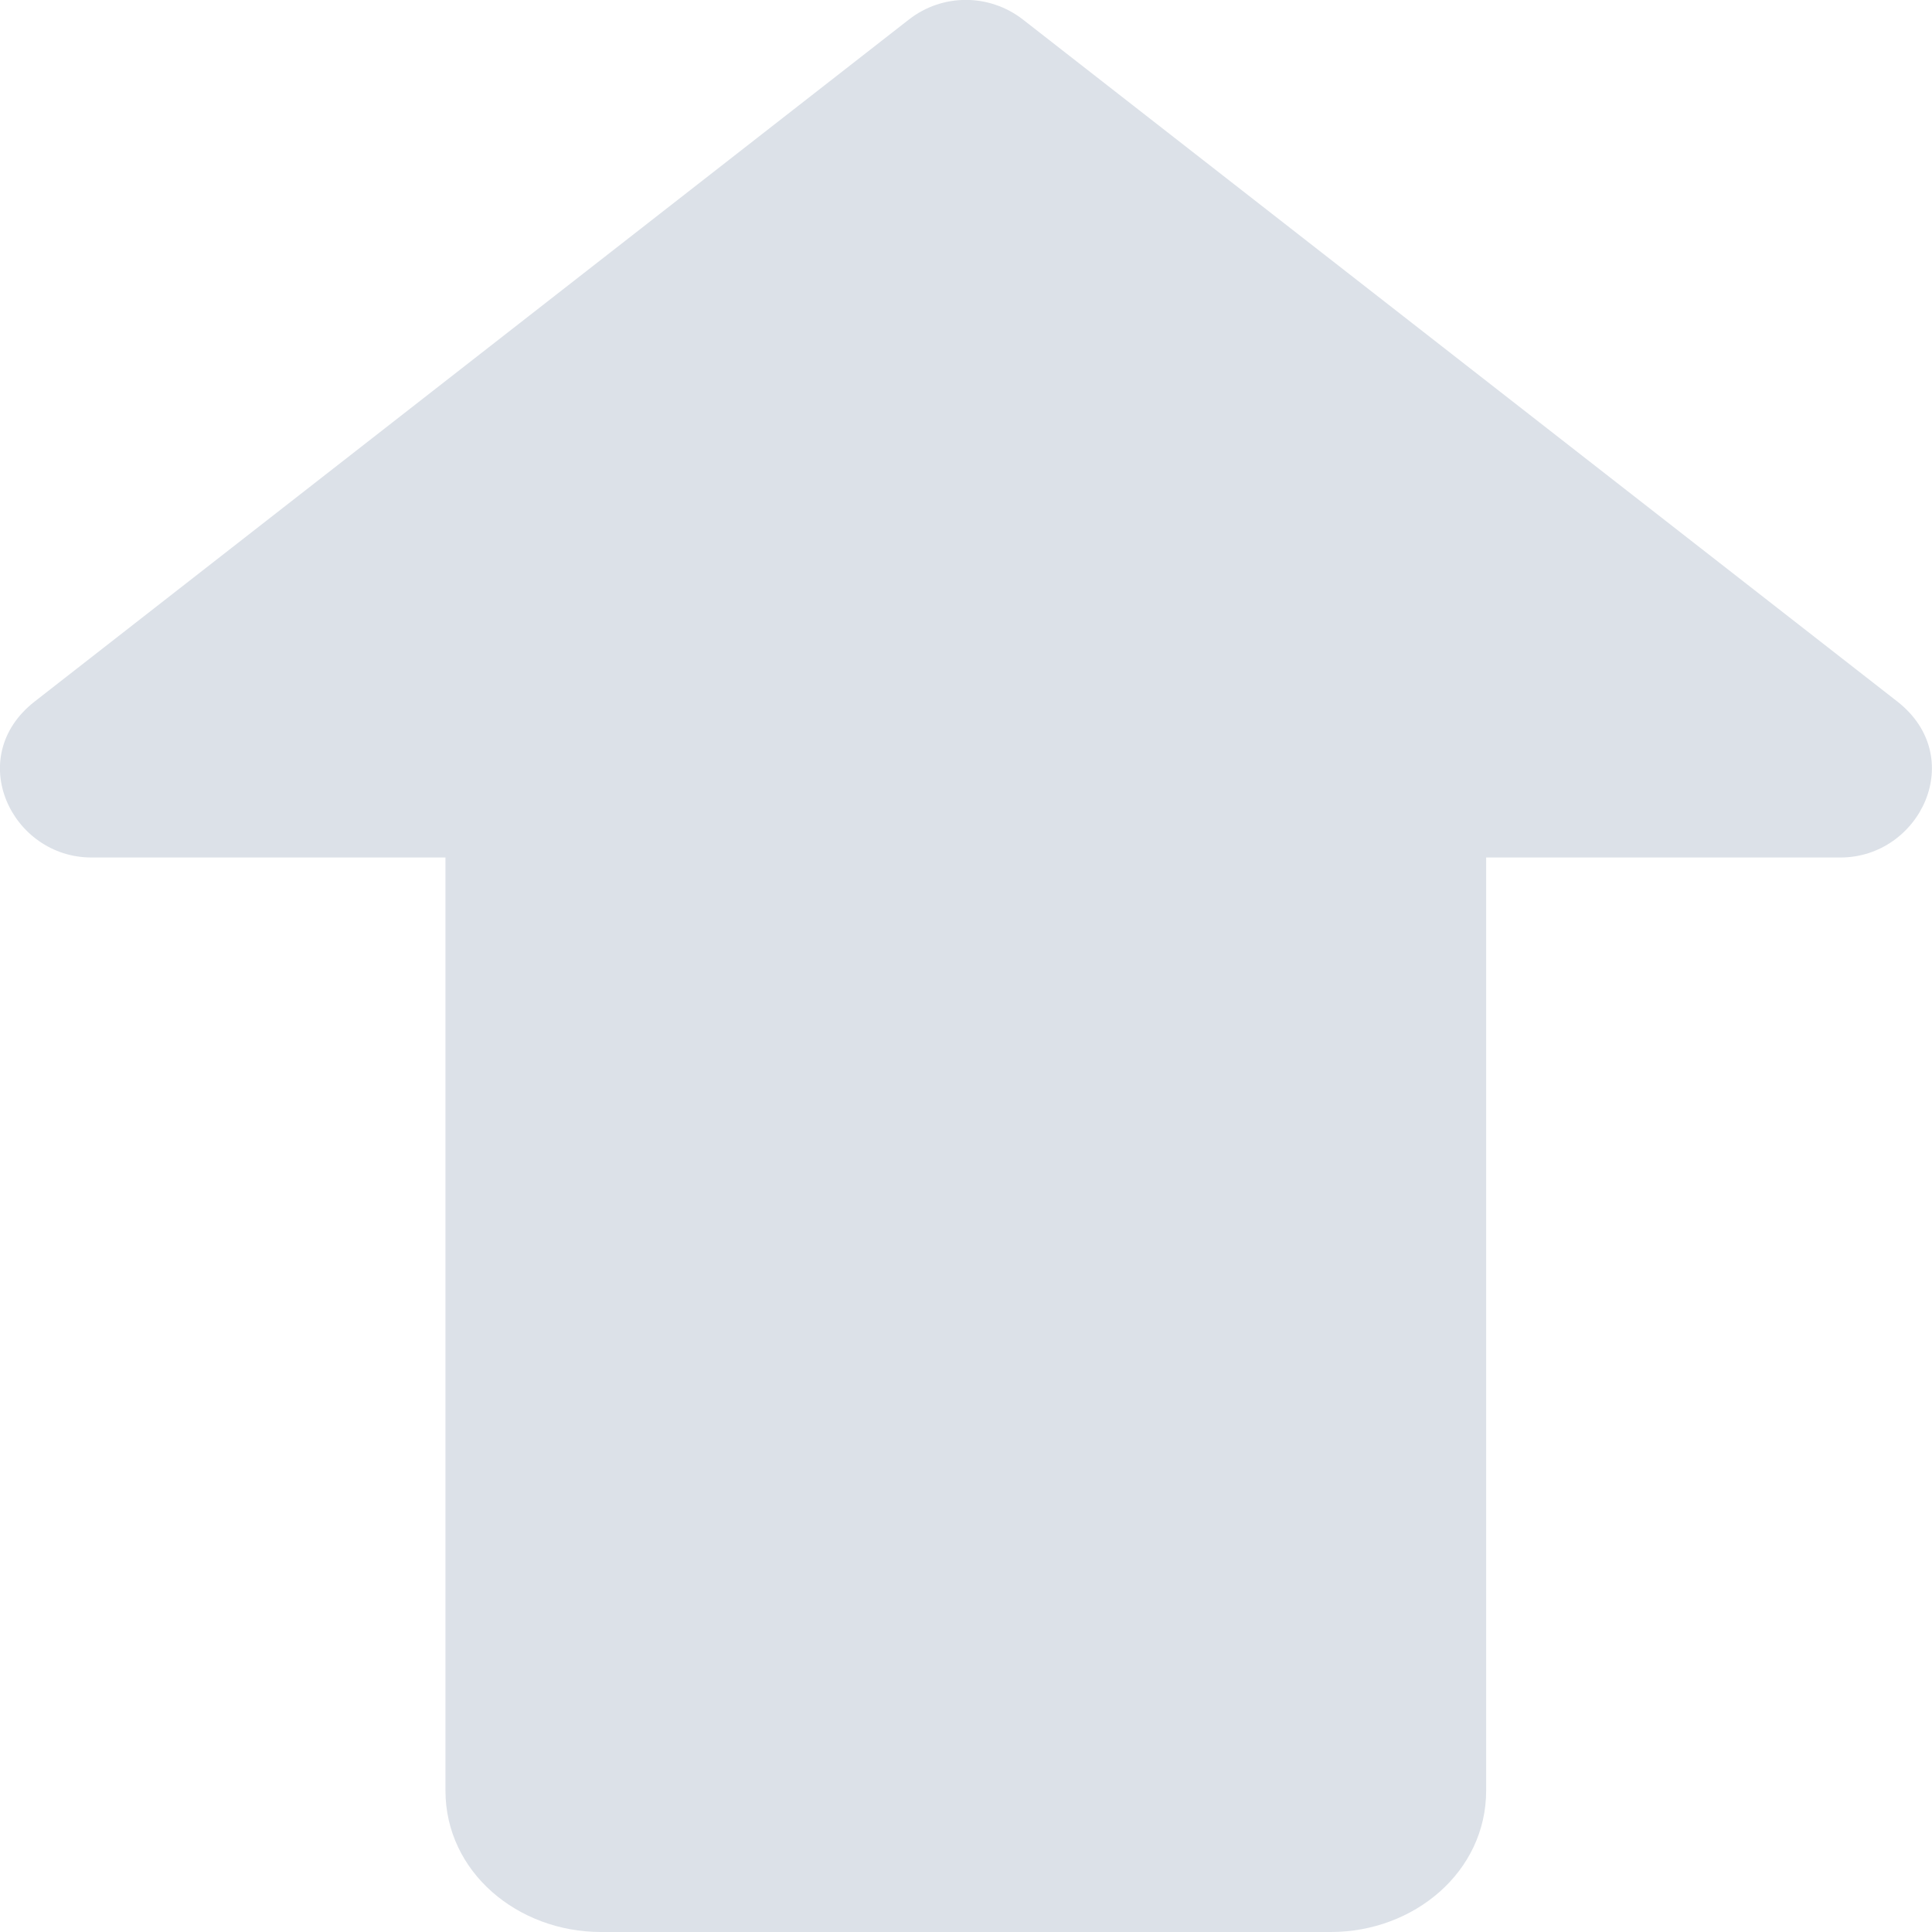 <svg xmlns="http://www.w3.org/2000/svg" viewBox="0 0 1024 1024"><path fill="#DCE1E8" d="M48.5 454.5c-42.4 0-67.9-53.2-30.1-82.7L481.8 10.3c17.7-13.8 42.5-13.8 60.3 0l463.5 361.5c37.7 29.5 12.2 82.7-30.2 82.7H787.7V949c0 43.2-38.3 75-82.3 75H318.5c-44 0-82.4-31.7-82.4-75V454.5z"/></svg>